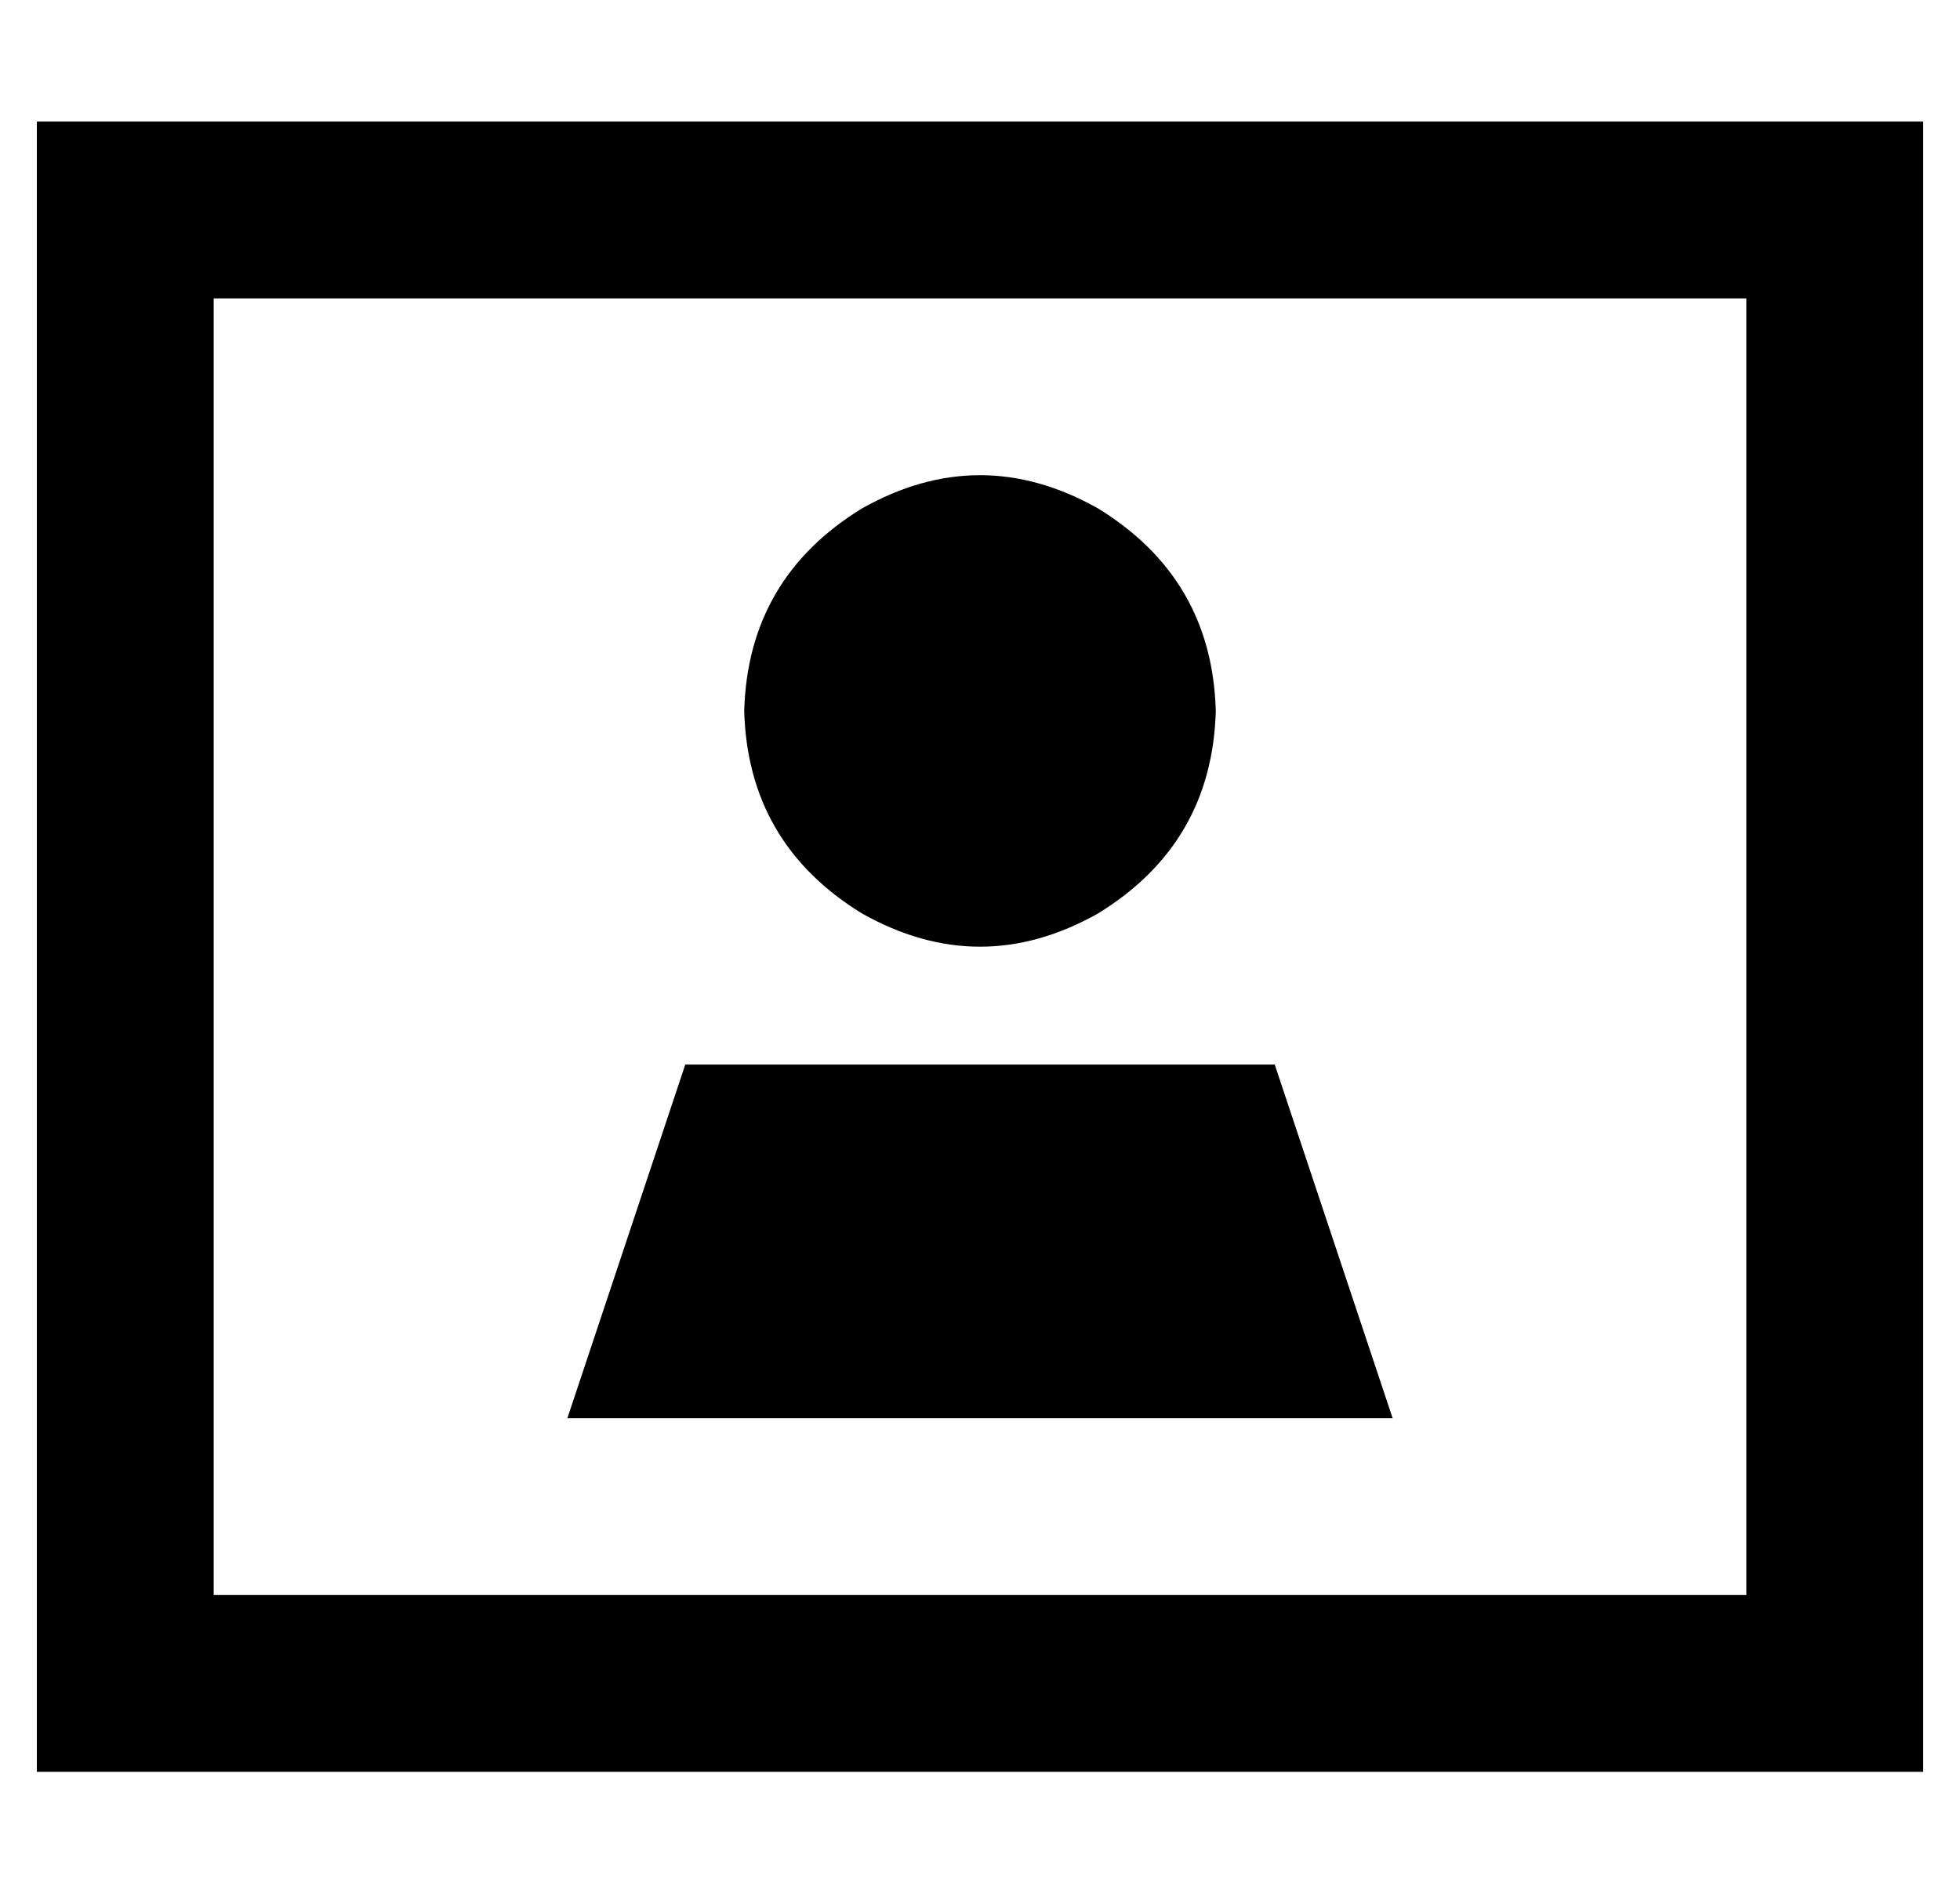 <?xml version="1.0" standalone="no"?>
<!DOCTYPE svg PUBLIC "-//W3C//DTD SVG 1.1//EN" "http://www.w3.org/Graphics/SVG/1.1/DTD/svg11.dtd" >
<svg xmlns="http://www.w3.org/2000/svg" xmlns:xlink="http://www.w3.org/1999/xlink" version="1.1" viewBox="-10 -40 532 512">
   <path fill="currentColor"
d="M48 41v352v-352v352h416v0v-352v0h-416v0zM0 -7h48h-48h512v48v0v352v0v48v0h-48h-464v-48v0v-352v0v-48v0zM192 153q1 -36 32 -55q32 -18 64 0q31 19 32 55q-1 36 -32 55q-32 18 -64 0q-31 -19 -32 -55v0zM336 249l32 96l-32 -96l32 96h-224v0l32 -96v0h160v0z" />
</svg>
